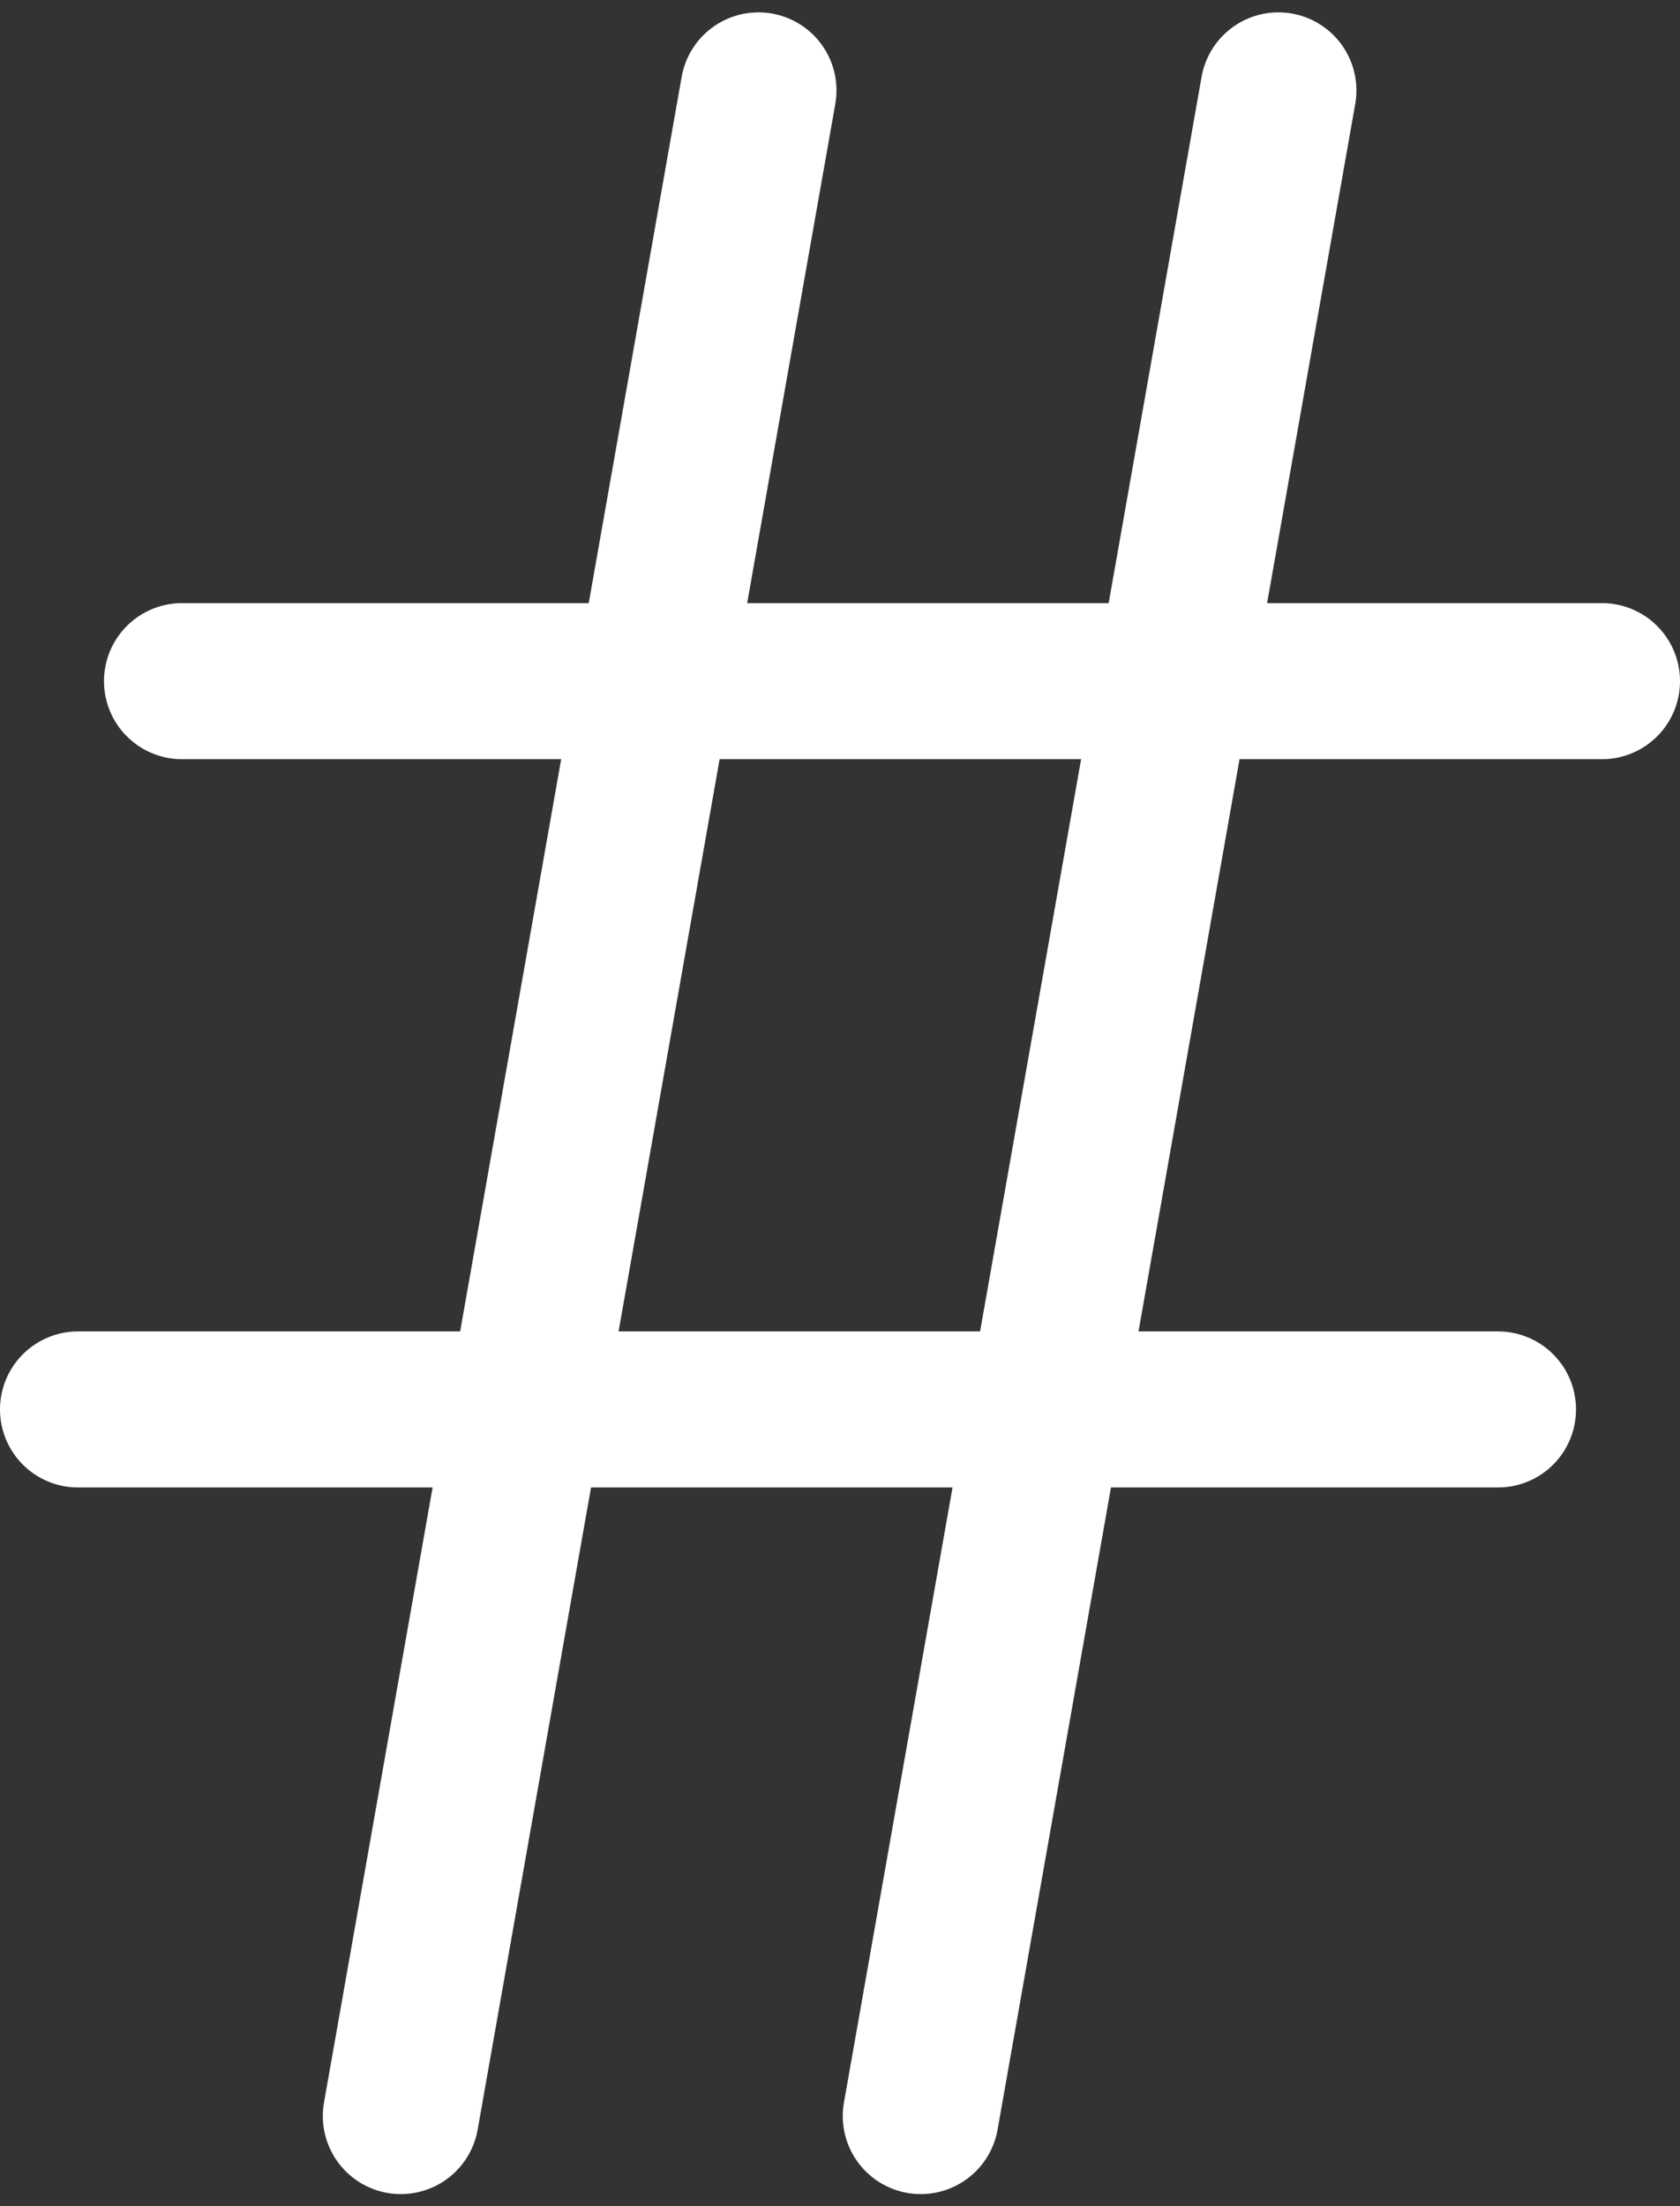 <svg xmlns="http://www.w3.org/2000/svg" width="16.156" height="21.203" viewBox="0 0 16.156 21.203"><rect x="0" y="0" width="16.156" height="21.203" fill="#333333" stroke="none"/><defs><style>.a{fill:#fff;stroke:#fff;stroke-linecap:round;stroke-width:1.5px;}</style></defs><g transform="translate(0.75 0.869)"><path class="a" d="M13.656,0H0" transform="translate(0 12.678)"/><path class="a" d="M13.656,0H0" transform="translate(1 5.678)"/><path class="a" d="M19.766,0H0" transform="matrix(-0.174, 0.985, -0.985, -0.174, 11.544, 0)"/><path class="a" d="M19.766,0H0" transform="matrix(-0.174, 0.985, -0.985, -0.174, 6.544, 0)"/></g></svg>